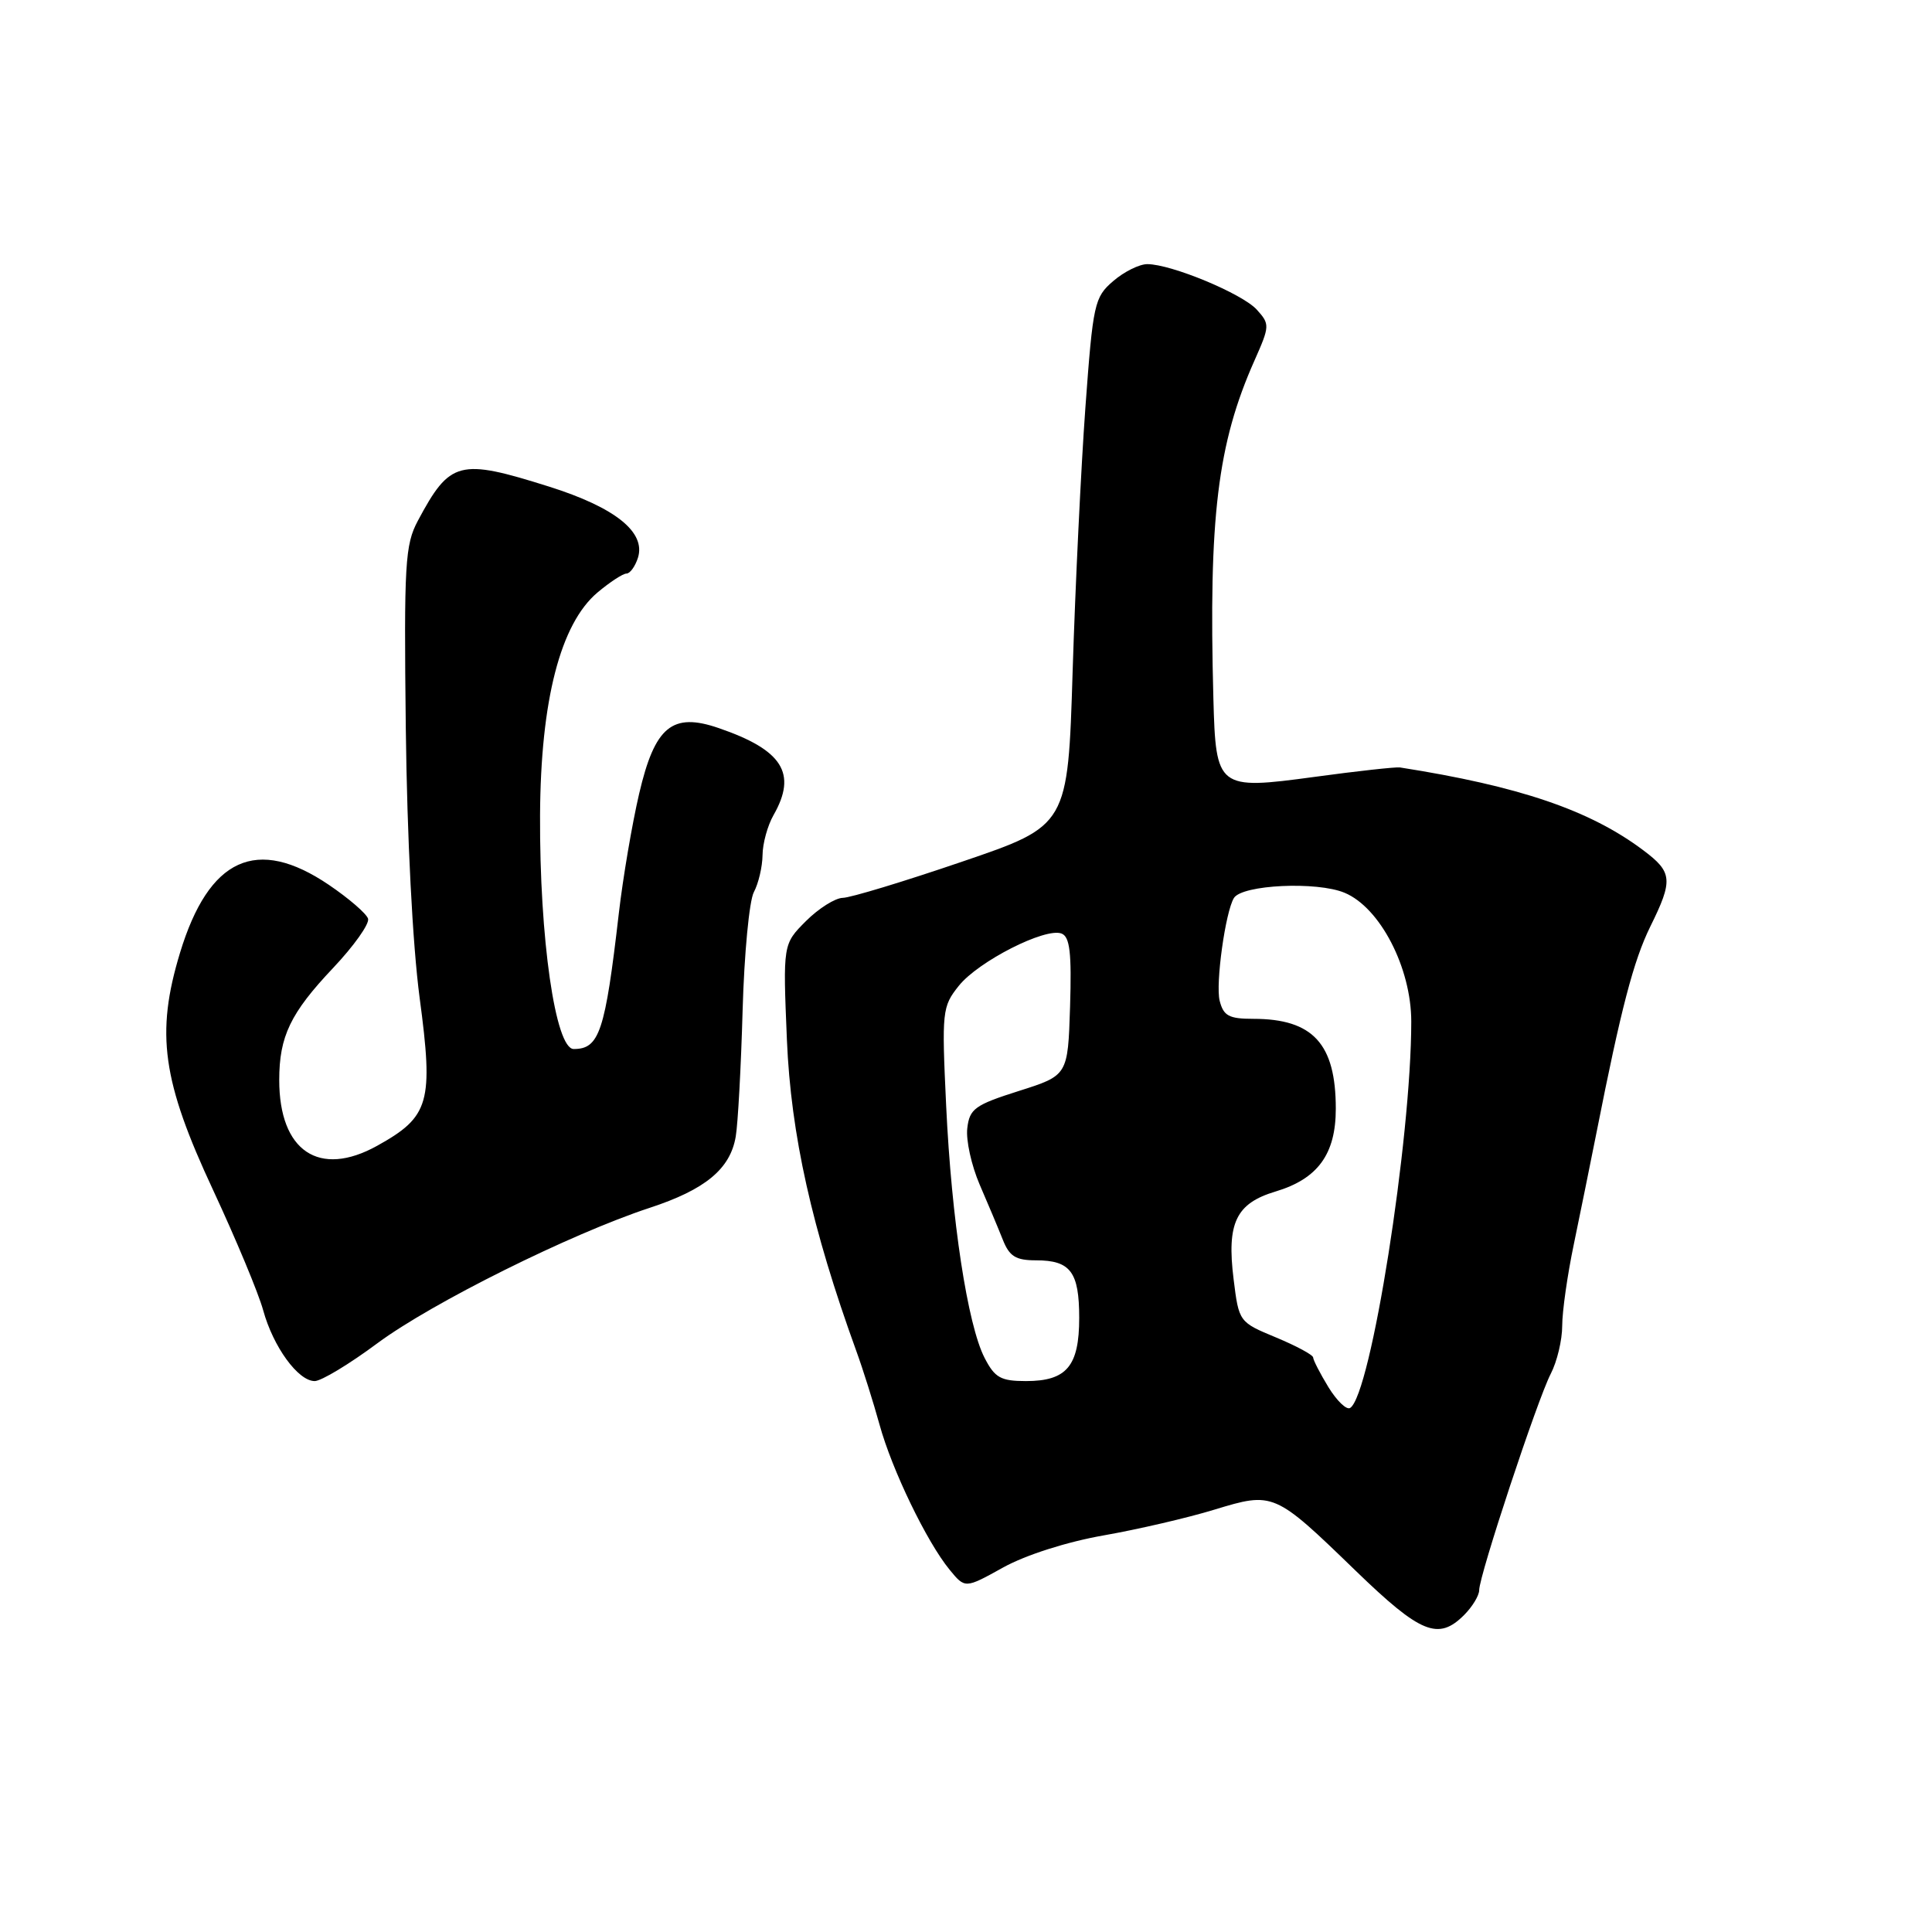<?xml version="1.0" encoding="UTF-8" standalone="no"?>
<!DOCTYPE svg PUBLIC "-//W3C//DTD SVG 1.1//EN" "http://www.w3.org/Graphics/SVG/1.1/DTD/svg11.dtd" >
<svg xmlns="http://www.w3.org/2000/svg" xmlns:xlink="http://www.w3.org/1999/xlink" version="1.1" viewBox="0 0 256 256">
 <g >
 <path fill="currentColor"
d=" M 194.00 214.00 C 195.10 212.90 196.00 211.41 196.00 210.70 C 196.00 208.77 203.71 185.46 205.48 182.04 C 206.32 180.42 207.00 177.56 207.00 175.67 C 207.00 173.79 207.69 168.93 208.54 164.87 C 209.38 160.82 210.74 154.12 211.56 150.00 C 214.79 133.65 216.45 127.30 218.67 122.78 C 221.72 116.61 221.62 115.57 217.75 112.67 C 210.67 107.35 201.31 104.17 185.50 101.69 C 184.95 101.61 179.83 102.17 174.12 102.95 C 161.34 104.68 161.10 104.50 160.78 92.56 C 160.14 68.56 161.32 58.79 166.23 47.76 C 168.26 43.19 168.27 42.95 166.53 41.03 C 164.61 38.91 155.20 35.00 152.02 35.00 C 150.97 35.00 148.93 36.01 147.50 37.25 C 145.01 39.39 144.83 40.22 143.82 54.00 C 143.24 61.98 142.48 77.70 142.13 88.95 C 141.50 109.40 141.50 109.40 127.50 114.17 C 119.80 116.80 112.68 118.96 111.67 118.97 C 110.67 118.99 108.47 120.37 106.79 122.05 C 103.74 125.11 103.74 125.11 104.27 137.80 C 104.80 150.34 107.58 162.78 113.46 179.00 C 114.36 181.47 115.74 185.87 116.54 188.76 C 118.18 194.74 122.80 204.31 125.83 208.00 C 127.88 210.50 127.88 210.50 132.92 207.70 C 135.90 206.05 141.34 204.31 146.23 203.45 C 150.78 202.65 157.38 201.12 160.90 200.04 C 168.75 197.65 168.86 197.70 179.63 208.13 C 188.24 216.46 190.58 217.42 194.00 214.00 Z  M 50.03 177.97 C 57.26 172.62 75.64 163.48 86.07 160.05 C 93.46 157.63 96.77 154.89 97.49 150.59 C 97.78 148.89 98.19 141.38 98.40 133.89 C 98.61 126.41 99.28 119.35 99.89 118.21 C 100.50 117.07 101.02 114.86 101.04 113.32 C 101.05 111.77 101.71 109.38 102.50 108.00 C 105.65 102.48 103.70 99.38 95.25 96.48 C 89.08 94.35 86.77 96.25 84.69 105.17 C 83.75 109.20 82.54 116.33 82.00 121.00 C 80.18 136.73 79.42 139.00 76.02 139.00 C 73.59 139.00 71.48 124.32 71.56 108.00 C 71.64 92.80 74.26 82.65 79.17 78.51 C 80.81 77.13 82.54 76.00 83.01 76.00 C 83.48 76.00 84.16 75.06 84.53 73.91 C 85.60 70.52 81.53 67.25 72.76 64.48 C 60.83 60.72 59.63 61.03 55.37 69.00 C 53.67 72.19 53.52 74.65 53.77 96.50 C 53.94 110.96 54.67 125.15 55.60 132.19 C 57.46 146.09 56.92 147.97 49.98 151.82 C 42.29 156.09 37.00 152.54 37.00 143.11 C 37.00 137.33 38.49 134.23 44.13 128.27 C 46.89 125.35 48.98 122.41 48.77 121.73 C 48.55 121.05 46.22 119.04 43.58 117.25 C 34.01 110.77 27.68 113.66 23.85 126.26 C 20.61 136.95 21.48 143.22 28.26 157.74 C 31.27 164.21 34.25 171.35 34.87 173.61 C 36.20 178.46 39.50 183.00 41.70 183.00 C 42.56 183.00 46.31 180.74 50.03 177.97 Z  M 176.02 183.80 C 174.91 181.98 174.01 180.22 174.00 179.88 C 174.00 179.54 171.79 178.35 169.08 177.22 C 164.18 175.19 164.16 175.16 163.46 169.51 C 162.53 162.05 163.77 159.45 169.02 157.88 C 174.62 156.20 177.00 152.93 177.00 146.91 C 177.00 138.30 173.97 135.00 166.06 135.00 C 162.84 135.00 162.12 134.61 161.61 132.60 C 161.05 130.34 162.37 120.84 163.50 118.99 C 164.59 117.23 174.50 116.76 178.17 118.30 C 182.87 120.26 187.00 128.24 187.00 135.36 C 187.00 150.95 181.64 184.87 178.90 186.56 C 178.42 186.86 177.13 185.61 176.02 183.80 Z  M 130.47 179.94 C 128.21 175.57 126.08 161.61 125.37 146.50 C 124.78 133.98 124.84 133.39 127.05 130.62 C 129.63 127.39 138.51 122.87 140.66 123.70 C 141.76 124.12 142.01 126.24 141.79 133.37 C 141.50 142.50 141.50 142.50 135.00 144.56 C 129.17 146.41 128.47 146.92 128.17 149.50 C 127.98 151.08 128.72 154.42 129.80 156.94 C 130.89 159.45 132.27 162.74 132.87 164.25 C 133.75 166.48 134.59 167.00 137.28 167.00 C 141.85 167.00 143.00 168.54 143.00 174.63 C 143.00 181.02 141.34 183.00 135.95 183.00 C 132.61 183.00 131.82 182.56 130.47 179.94 Z "/>
</g>
</svg>